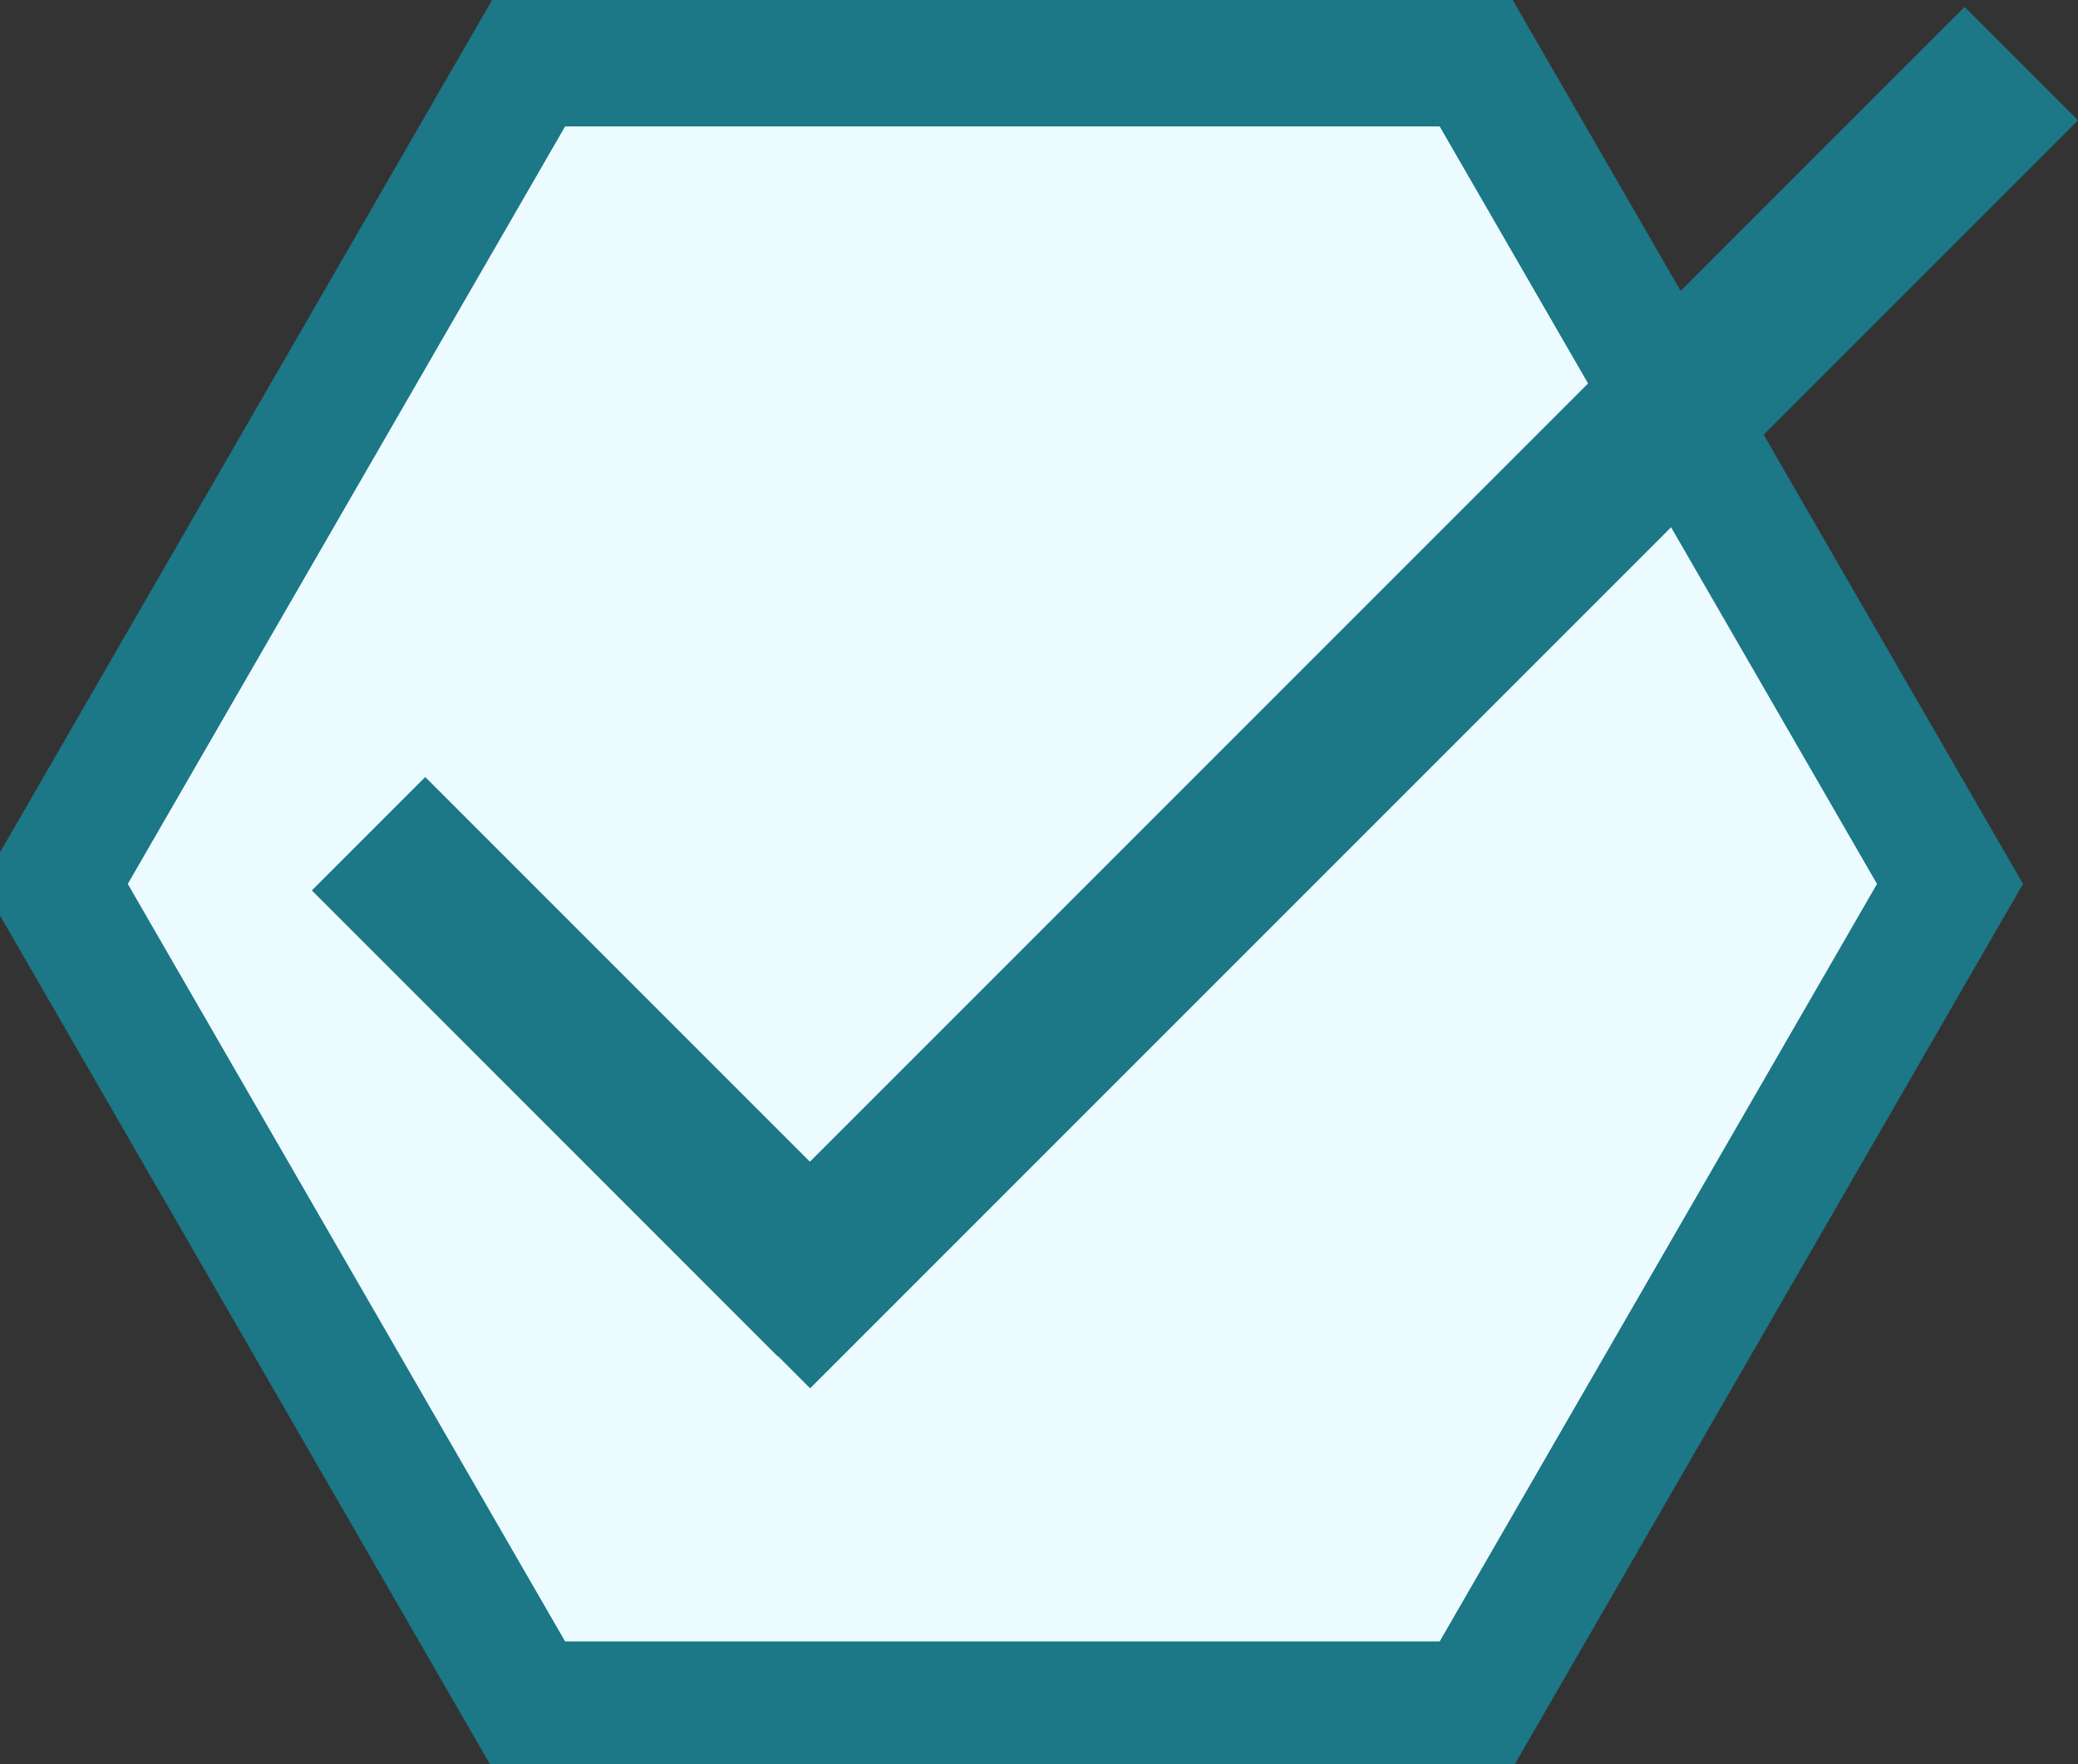 <?xml version="1.0" encoding="UTF-8" standalone="no"?>
<svg
   xmlns:dc="http://purl.org/dc/elements/1.1/"
   xmlns:cc="http://creativecommons.org/ns#"
   xmlns:rdf="http://www.w3.org/1999/02/22-rdf-syntax-ns#"
   xmlns:svg="http://www.w3.org/2000/svg"
   xmlns="http://www.w3.org/2000/svg"
   xmlns:sodipodi="http://sodipodi.sourceforge.net/DTD/sodipodi-0.dtd"
   xmlns:inkscape="http://www.inkscape.org/namespaces/inkscape"
   width="25.914"
   height="22"
   viewBox="0 0 25.914 22"
   version="1.1"
   id="svg20"
   sodipodi:docname="confirm-icon.svg"
   inkscape:version="1.0.1 (3bc2e813f5, 2020-09-07)">
  <rect x="0" y="0" width="25.914" height="22" fill="#333333" stroke="none"/>
  <sodipodi:namedview
     pagecolor="#ffffff"
     bordercolor="#666666"
     borderopacity="1"
     objecttolerance="10"
     gridtolerance="10"
     guidetolerance="10"
     inkscape:pageopacity="0"
     inkscape:pageshadow="2"
     inkscape:window-width="1920"
     inkscape:window-height="1017"
     id="namedview22"
     showgrid="false"
     inkscape:zoom="4.7018678"
     inkscape:cx="68.421447"
     inkscape:cy="50.497953"
     inkscape:window-x="3832"
     inkscape:window-y="-8"
     inkscape:window-maximized="1"
     inkscape:current-layer="g18" />
  <defs
     id="defs4">
    <style
       id="style2">.a{fill:#fff;}.a,.b{stroke:#000;}.b,.d{fill:none;}.b{stroke-linecap:round;stroke-width:2px;}.c{stroke:none;}</style>
  </defs>
  <g
     transform="translate(-1486.519,-228.519)"
     id="g18"
     style="display:inline">
    <path
       id="path857"
       style="display:inline;fill:#ecfbff;fill-opacity:1;stroke:#1c7786;stroke-width:1.577;stroke-linecap:square;stroke-linejoin:miter;stroke-miterlimit:4;stroke-dasharray:none;paint-order:fill markers stroke"
       d="m 1504.928,229.307 5.909,10.234 -5.909,10.234 h -11.817 l -5.909,-10.234 5.909,-10.234 z" />
    <g
       transform="translate(1493.622,235.622)"
       id="g16"
       style="display:inline;stroke:#1c7786;stroke-opacity:1;stroke-linecap:square">
      <line
         class="b"
         x2="2.597"
         y2="8.397"
         id="line12"
         x1="-1.8"
         y1="4"
         style="display:inline;stroke:#1c7786;stroke-linecap:square;stroke-opacity:1" />
      <line
         class="b"
         x1="14.397"
         y2="14.397"
         id="line14"
         y1="0"
         x2="0"
         transform="translate(3,-5.603)"
         style="display:inline;stroke:#1c7786;stroke-opacity:1;stroke-linecap:square" />
    </g>
  </g>
</svg>
